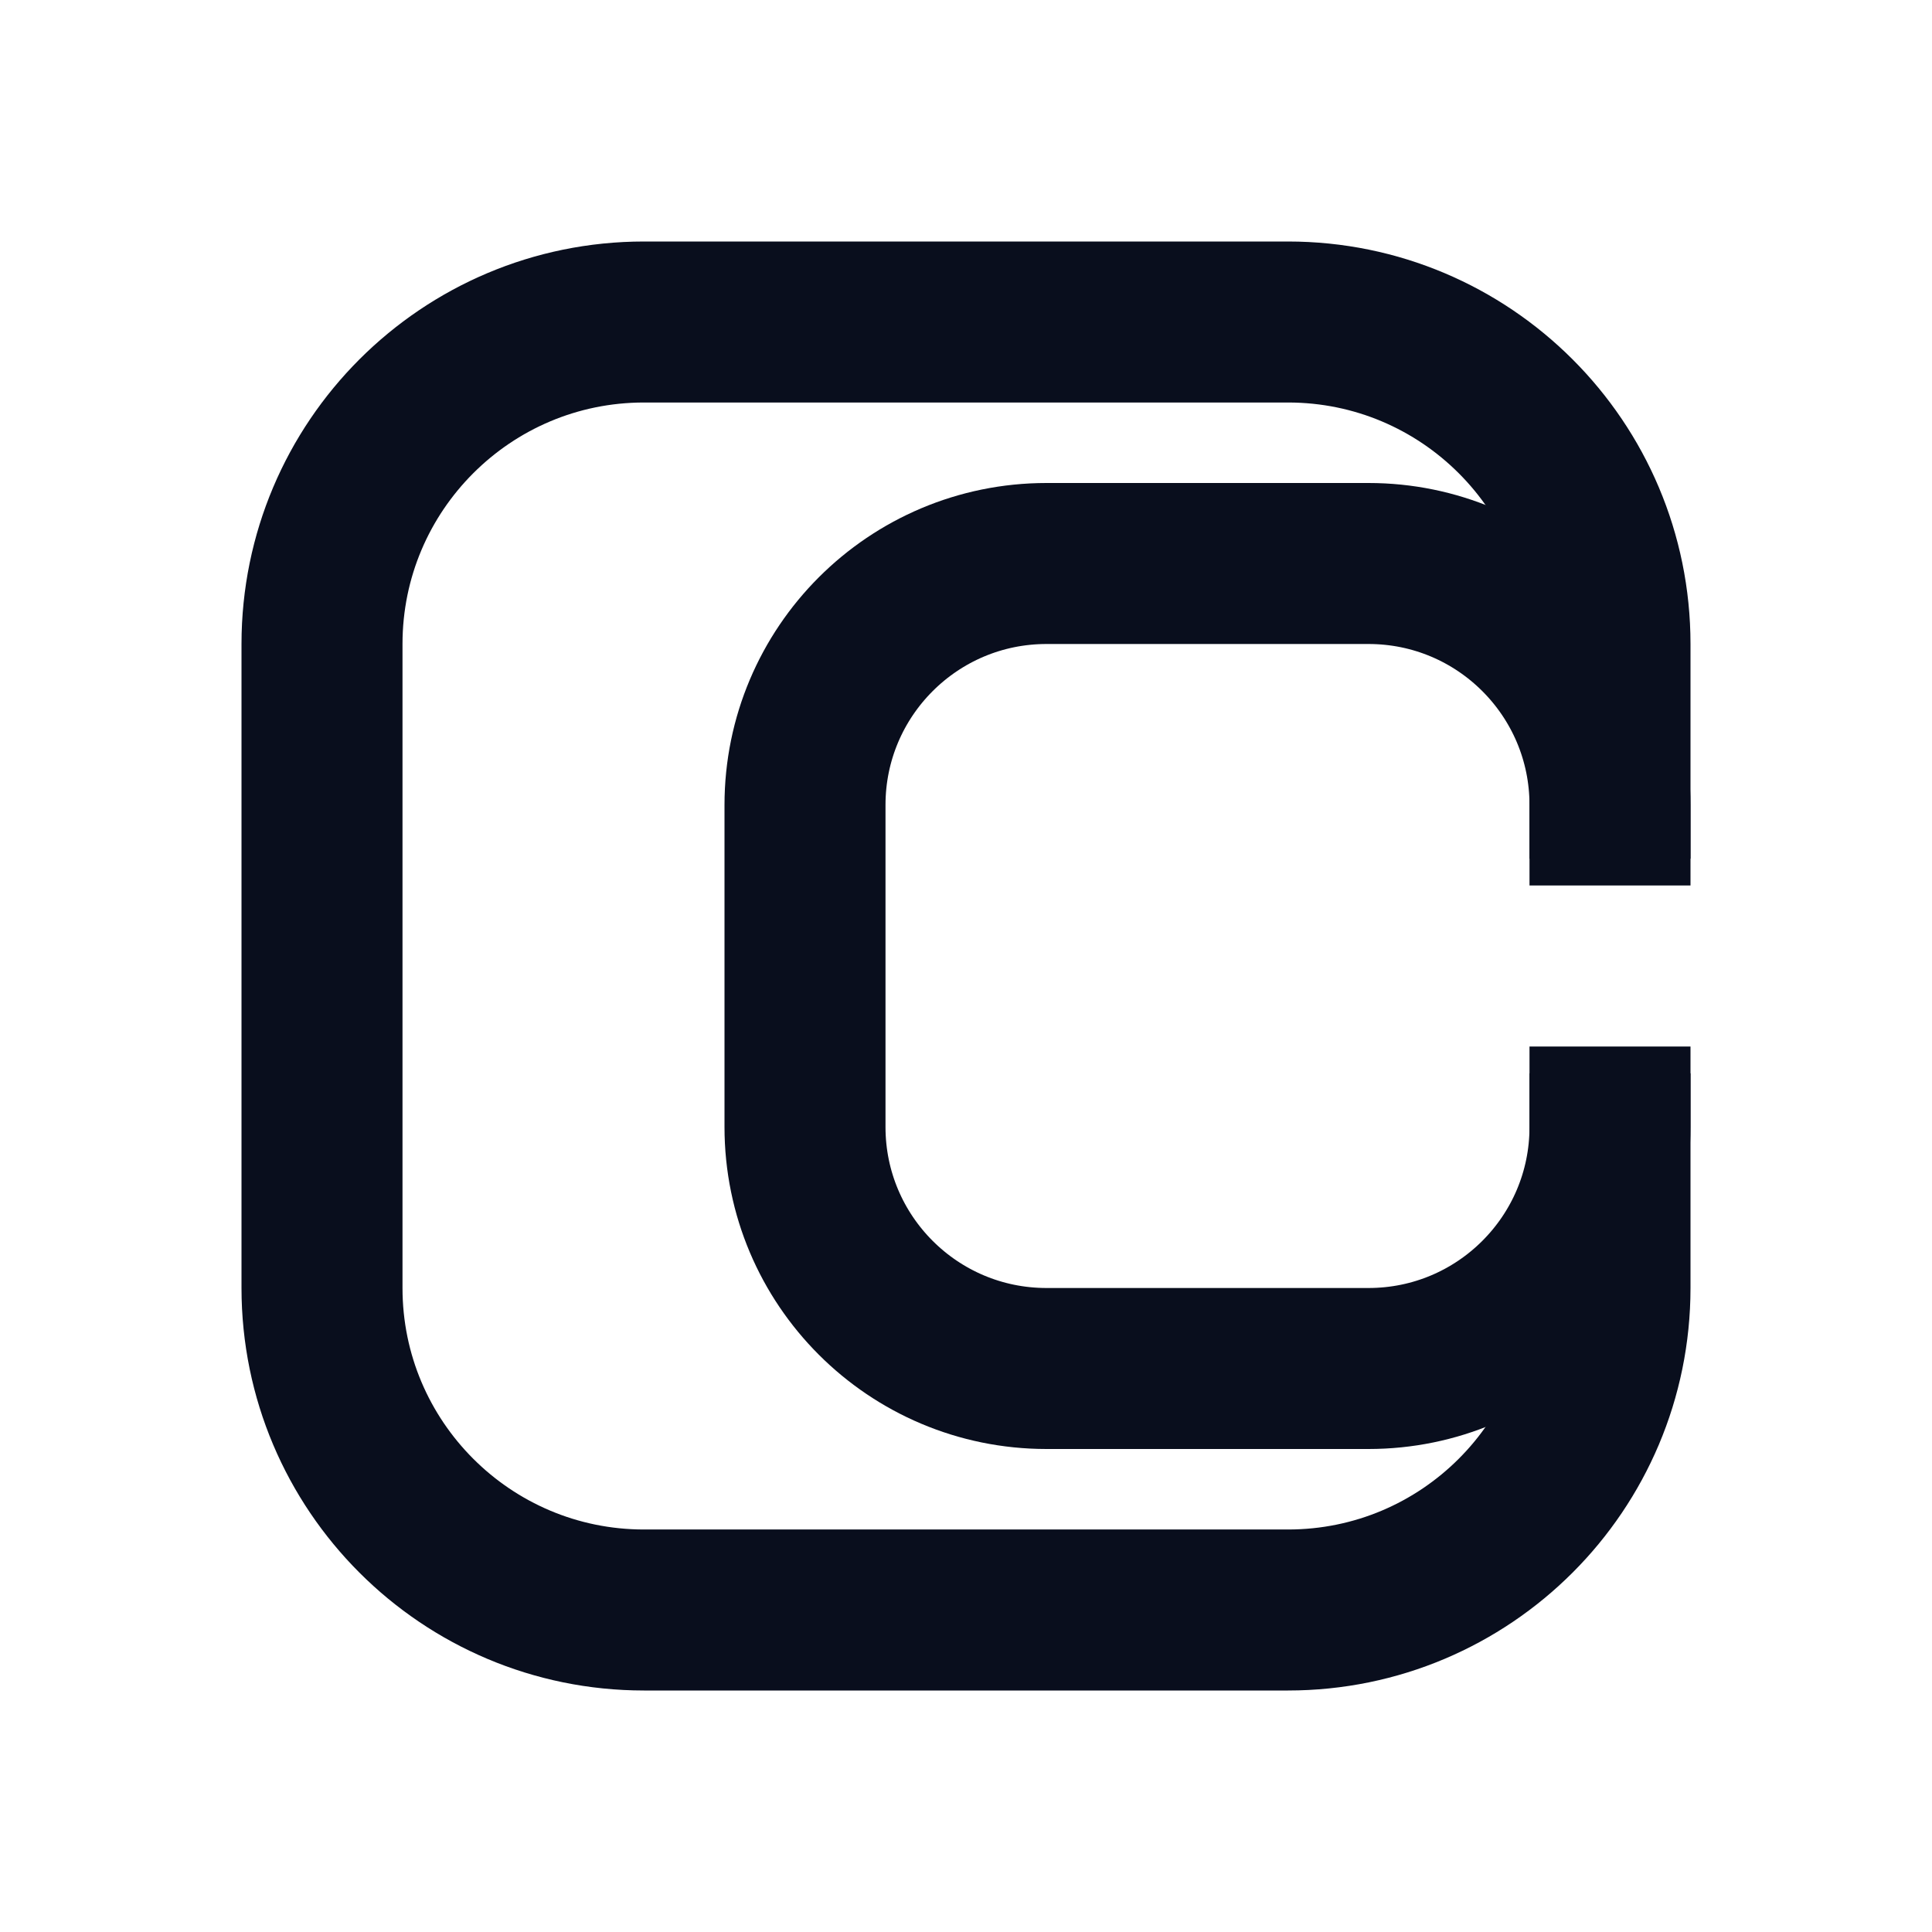 <svg width="24" height="24" viewBox="0 0 24 24" fill="none" xmlns="http://www.w3.org/2000/svg">
<path d="M20 10.667V8C20 5.791 18.209 4 16 4L8 4C5.791 4 4 5.791 4 8V16C4 18.209 5.791 20 8 20H16C18.209 20 20 18.209 20 16V13.333" stroke="#090E1D" stroke-width="2"/>
<path d="M20 11V10C20 8.343 18.657 7 17 7L13 7C11.343 7 10 8.343 10 10V14C10 15.657 11.343 17 13 17H17C18.657 17 20 15.657 20 14V13" stroke="#090E1D" stroke-width="2"/>
</svg>
